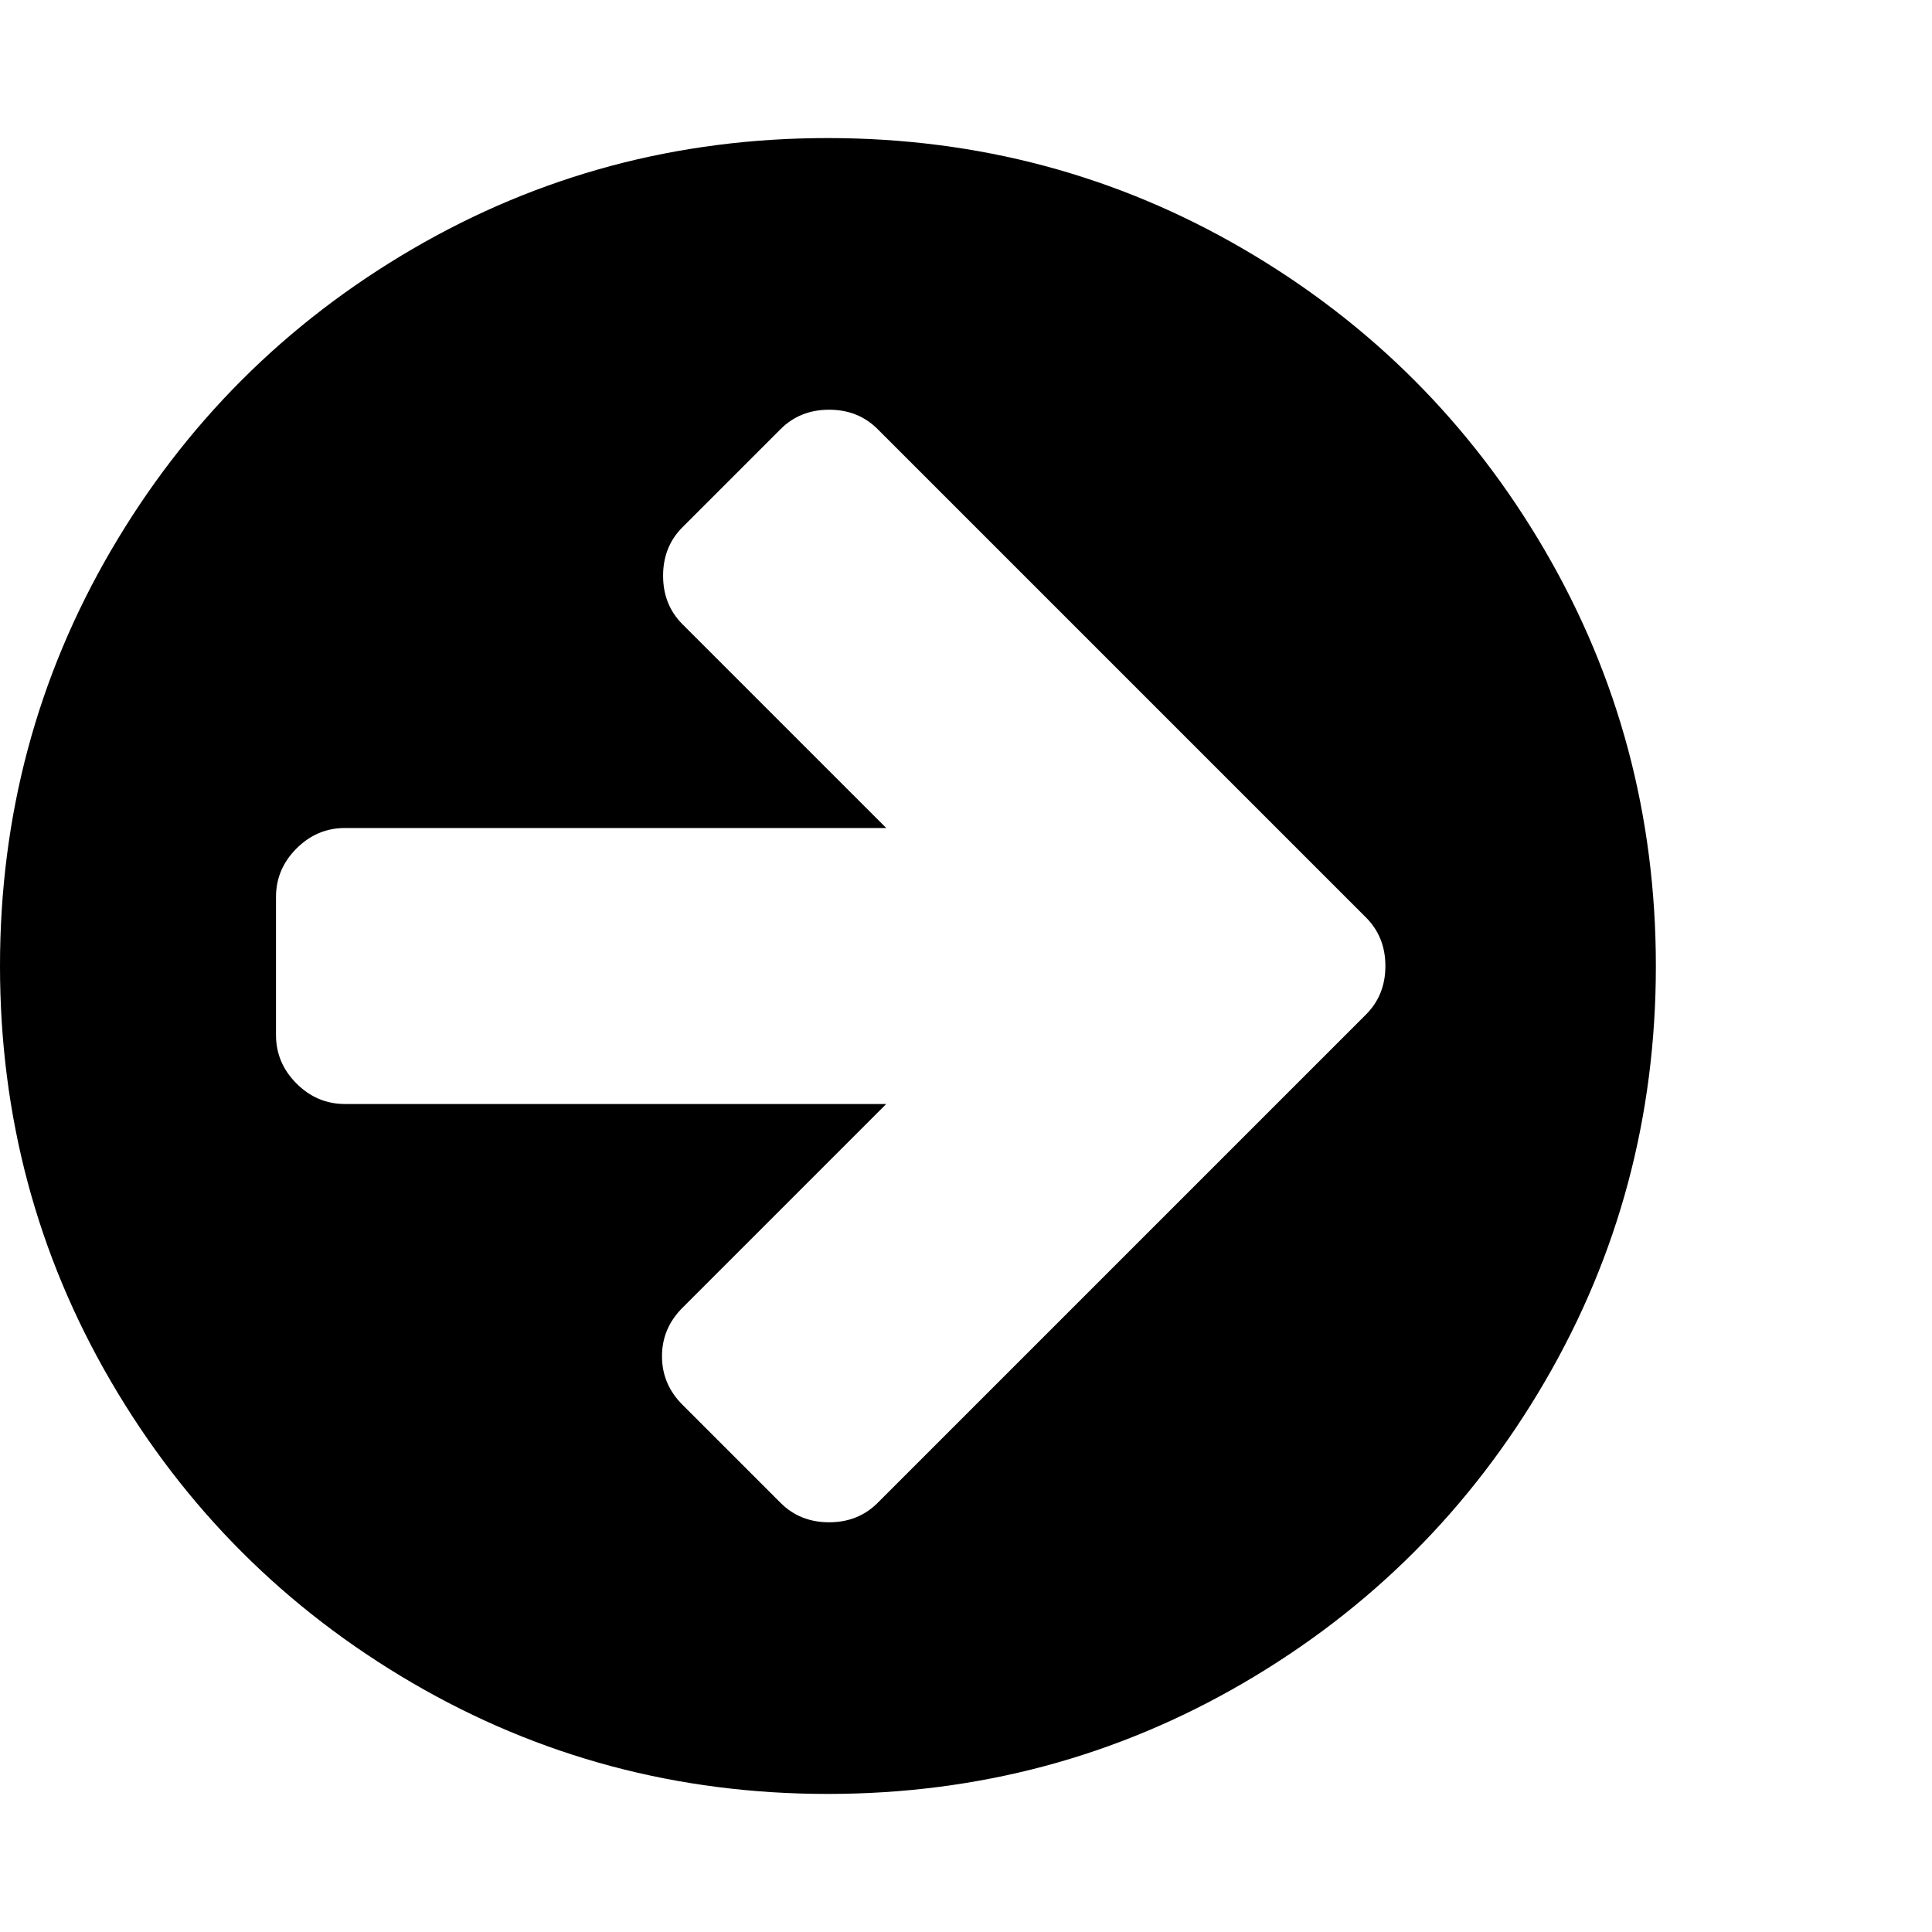 <?xml version="1.0" encoding="utf-8"?>
<!-- Generated by IcoMoon.io -->
<!DOCTYPE svg PUBLIC "-//W3C//DTD SVG 1.1//EN" "http://www.w3.org/Graphics/SVG/1.1/DTD/svg11.dtd">
<svg version="1.1" xmlns="http://www.w3.org/2000/svg" xmlns:xlink="http://www.w3.org/1999/xlink" width="28" height="28" viewBox="0 0 28 28">
<g id="icomoon-ignore">
</g>
<path d="M0 14q0-3.266 1.609-6.023t4.367-4.367 6.023-1.609 6.023 1.609 4.367 4.367 1.609 6.023-1.609 6.023-4.367 4.367-6.023 1.609-6.023-1.609-4.367-4.367-1.609-6.023zM4 15q0 0.406 0.297 0.703t0.703 0.297h7.844l-2.953 2.953q-0.297 0.297-0.297 0.703t0.297 0.703l1.422 1.422q0.281 0.281 0.703 0.281t0.703-0.281l7.078-7.078q0.281-0.281 0.281-0.703t-0.281-0.703l-7.078-7.078q-0.281-0.281-0.703-0.281t-0.703 0.281l-1.422 1.422q-0.281 0.281-0.281 0.703t0.281 0.703l2.953 2.953h-7.844q-0.406 0-0.703 0.297t-0.297 0.703v2z" fill="#000000"></path>
</svg>
